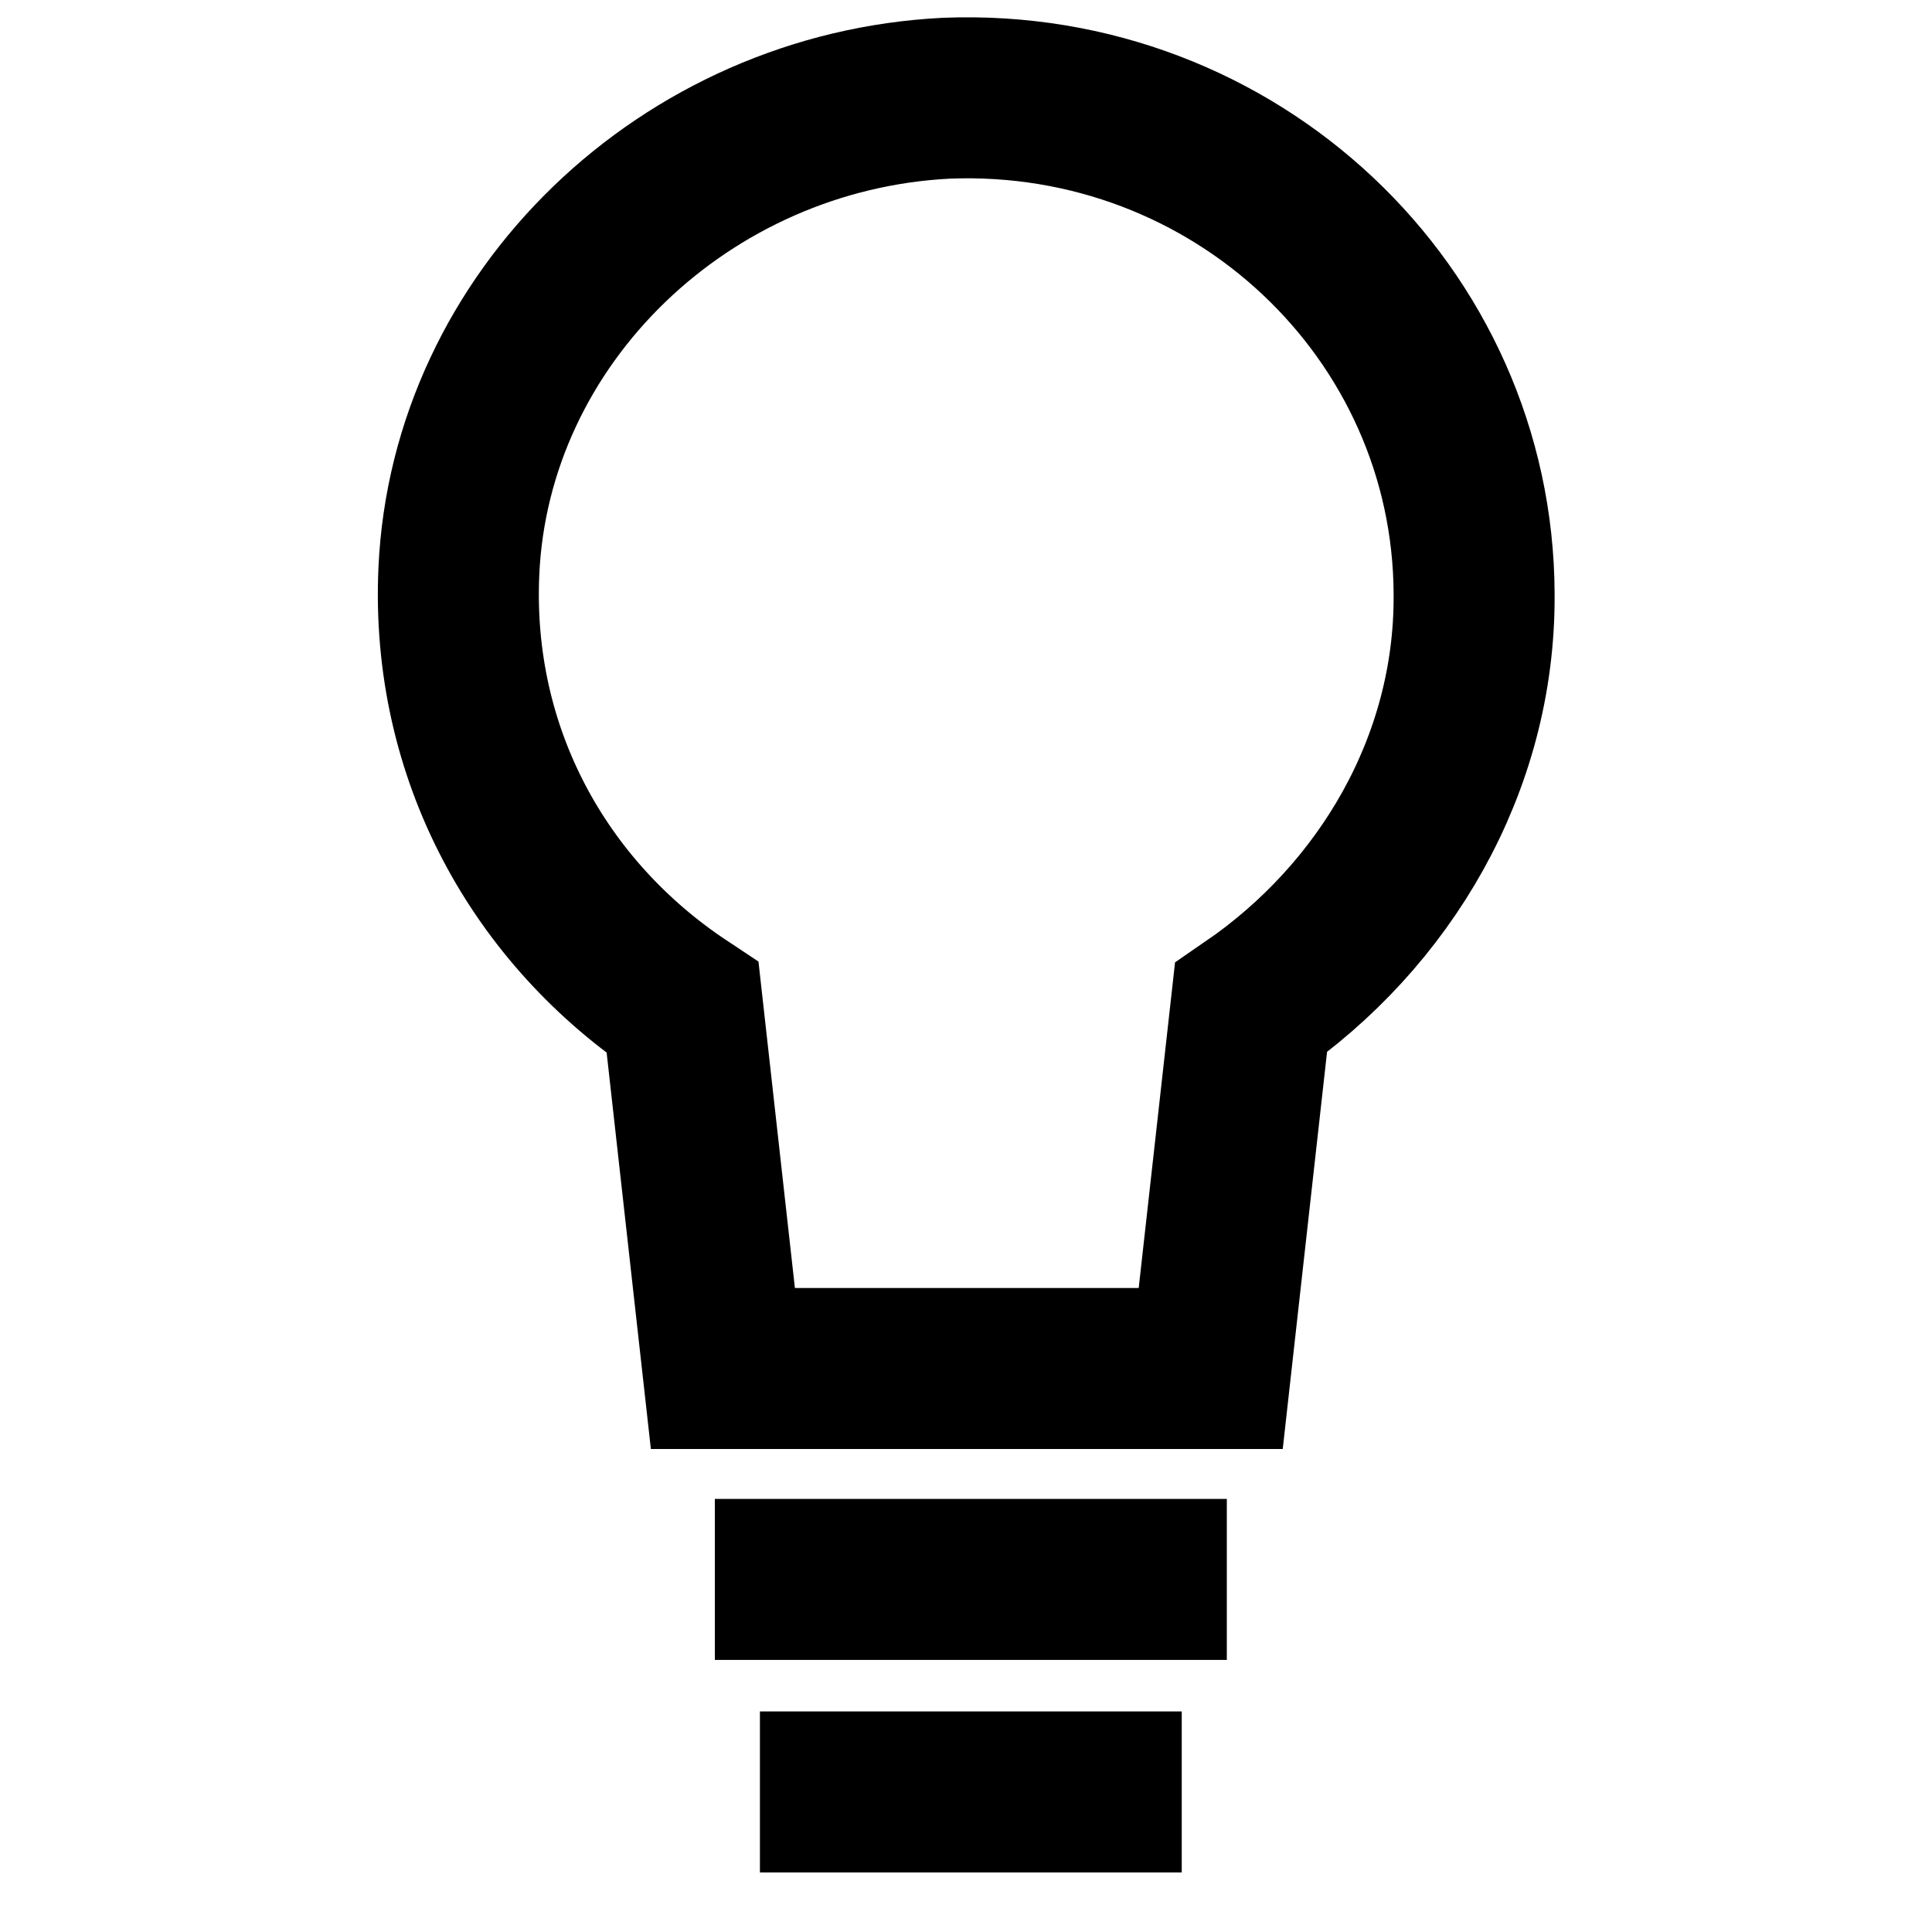 <svg viewBox="0 0 12 12" fill="none" xmlns="http://www.w3.org/2000/svg"><path d="M4.94,9.81H7.12M5.22,11.13H6.84,M9.156,3.69C9.15,1.94,7.67,0.54,5.88,0.61C4.26,0.69,2.92,1.97,2.85,3.55C2.8,4.68,3.35,5.67,4.24,6.26L4.49,8.5H7.52L7.77,6.26C8.6,5.69,9.16,4.75,9.156,3.7Z" fill="none" stroke="#000" stroke-linecap="square"/></svg>
